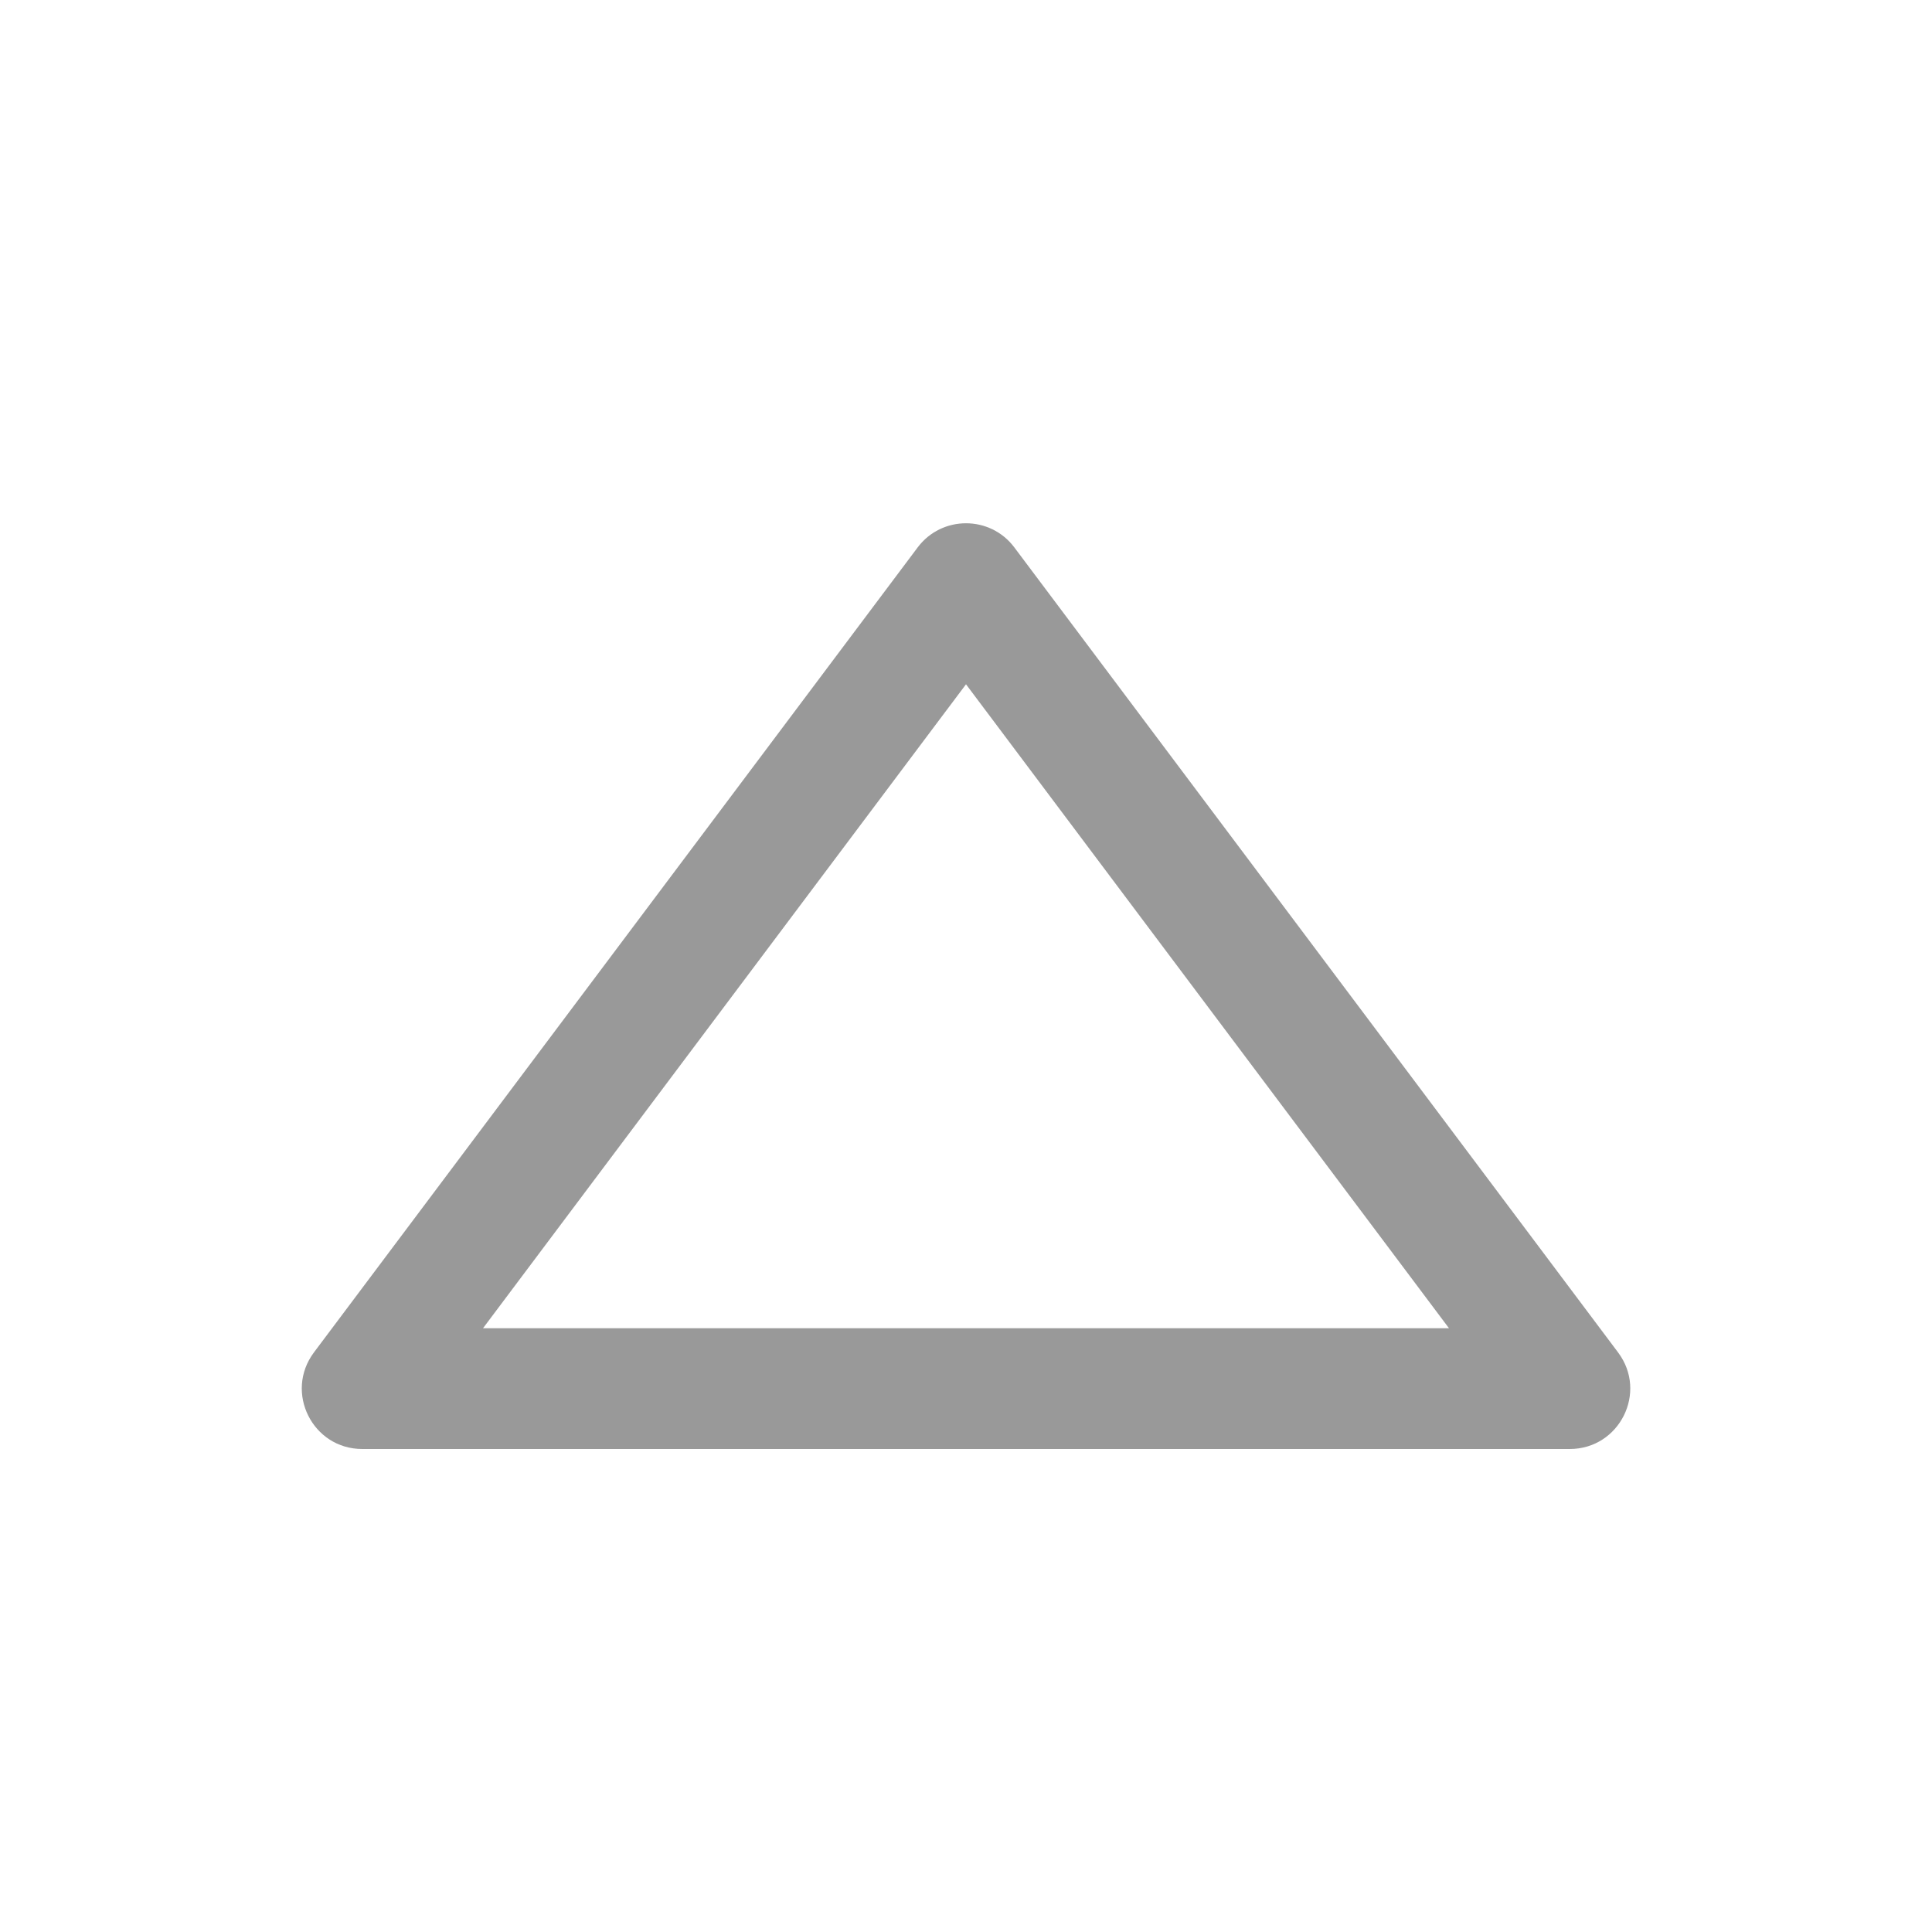 <svg width="16" height="16" viewBox="0 0 16 16" fill="none" xmlns="http://www.w3.org/2000/svg">
<path d="M8 5.667L12 11L4 11L8 5.667ZM8.4 4.533C8.2 4.267 7.8 4.267 7.6 4.533L2.6 11.2C2.353 11.53 2.588 12 3 12L13 12C13.412 12 13.648 11.53 13.4 11.2L8.4 4.533Z" fill="#999999"/>
</svg>
